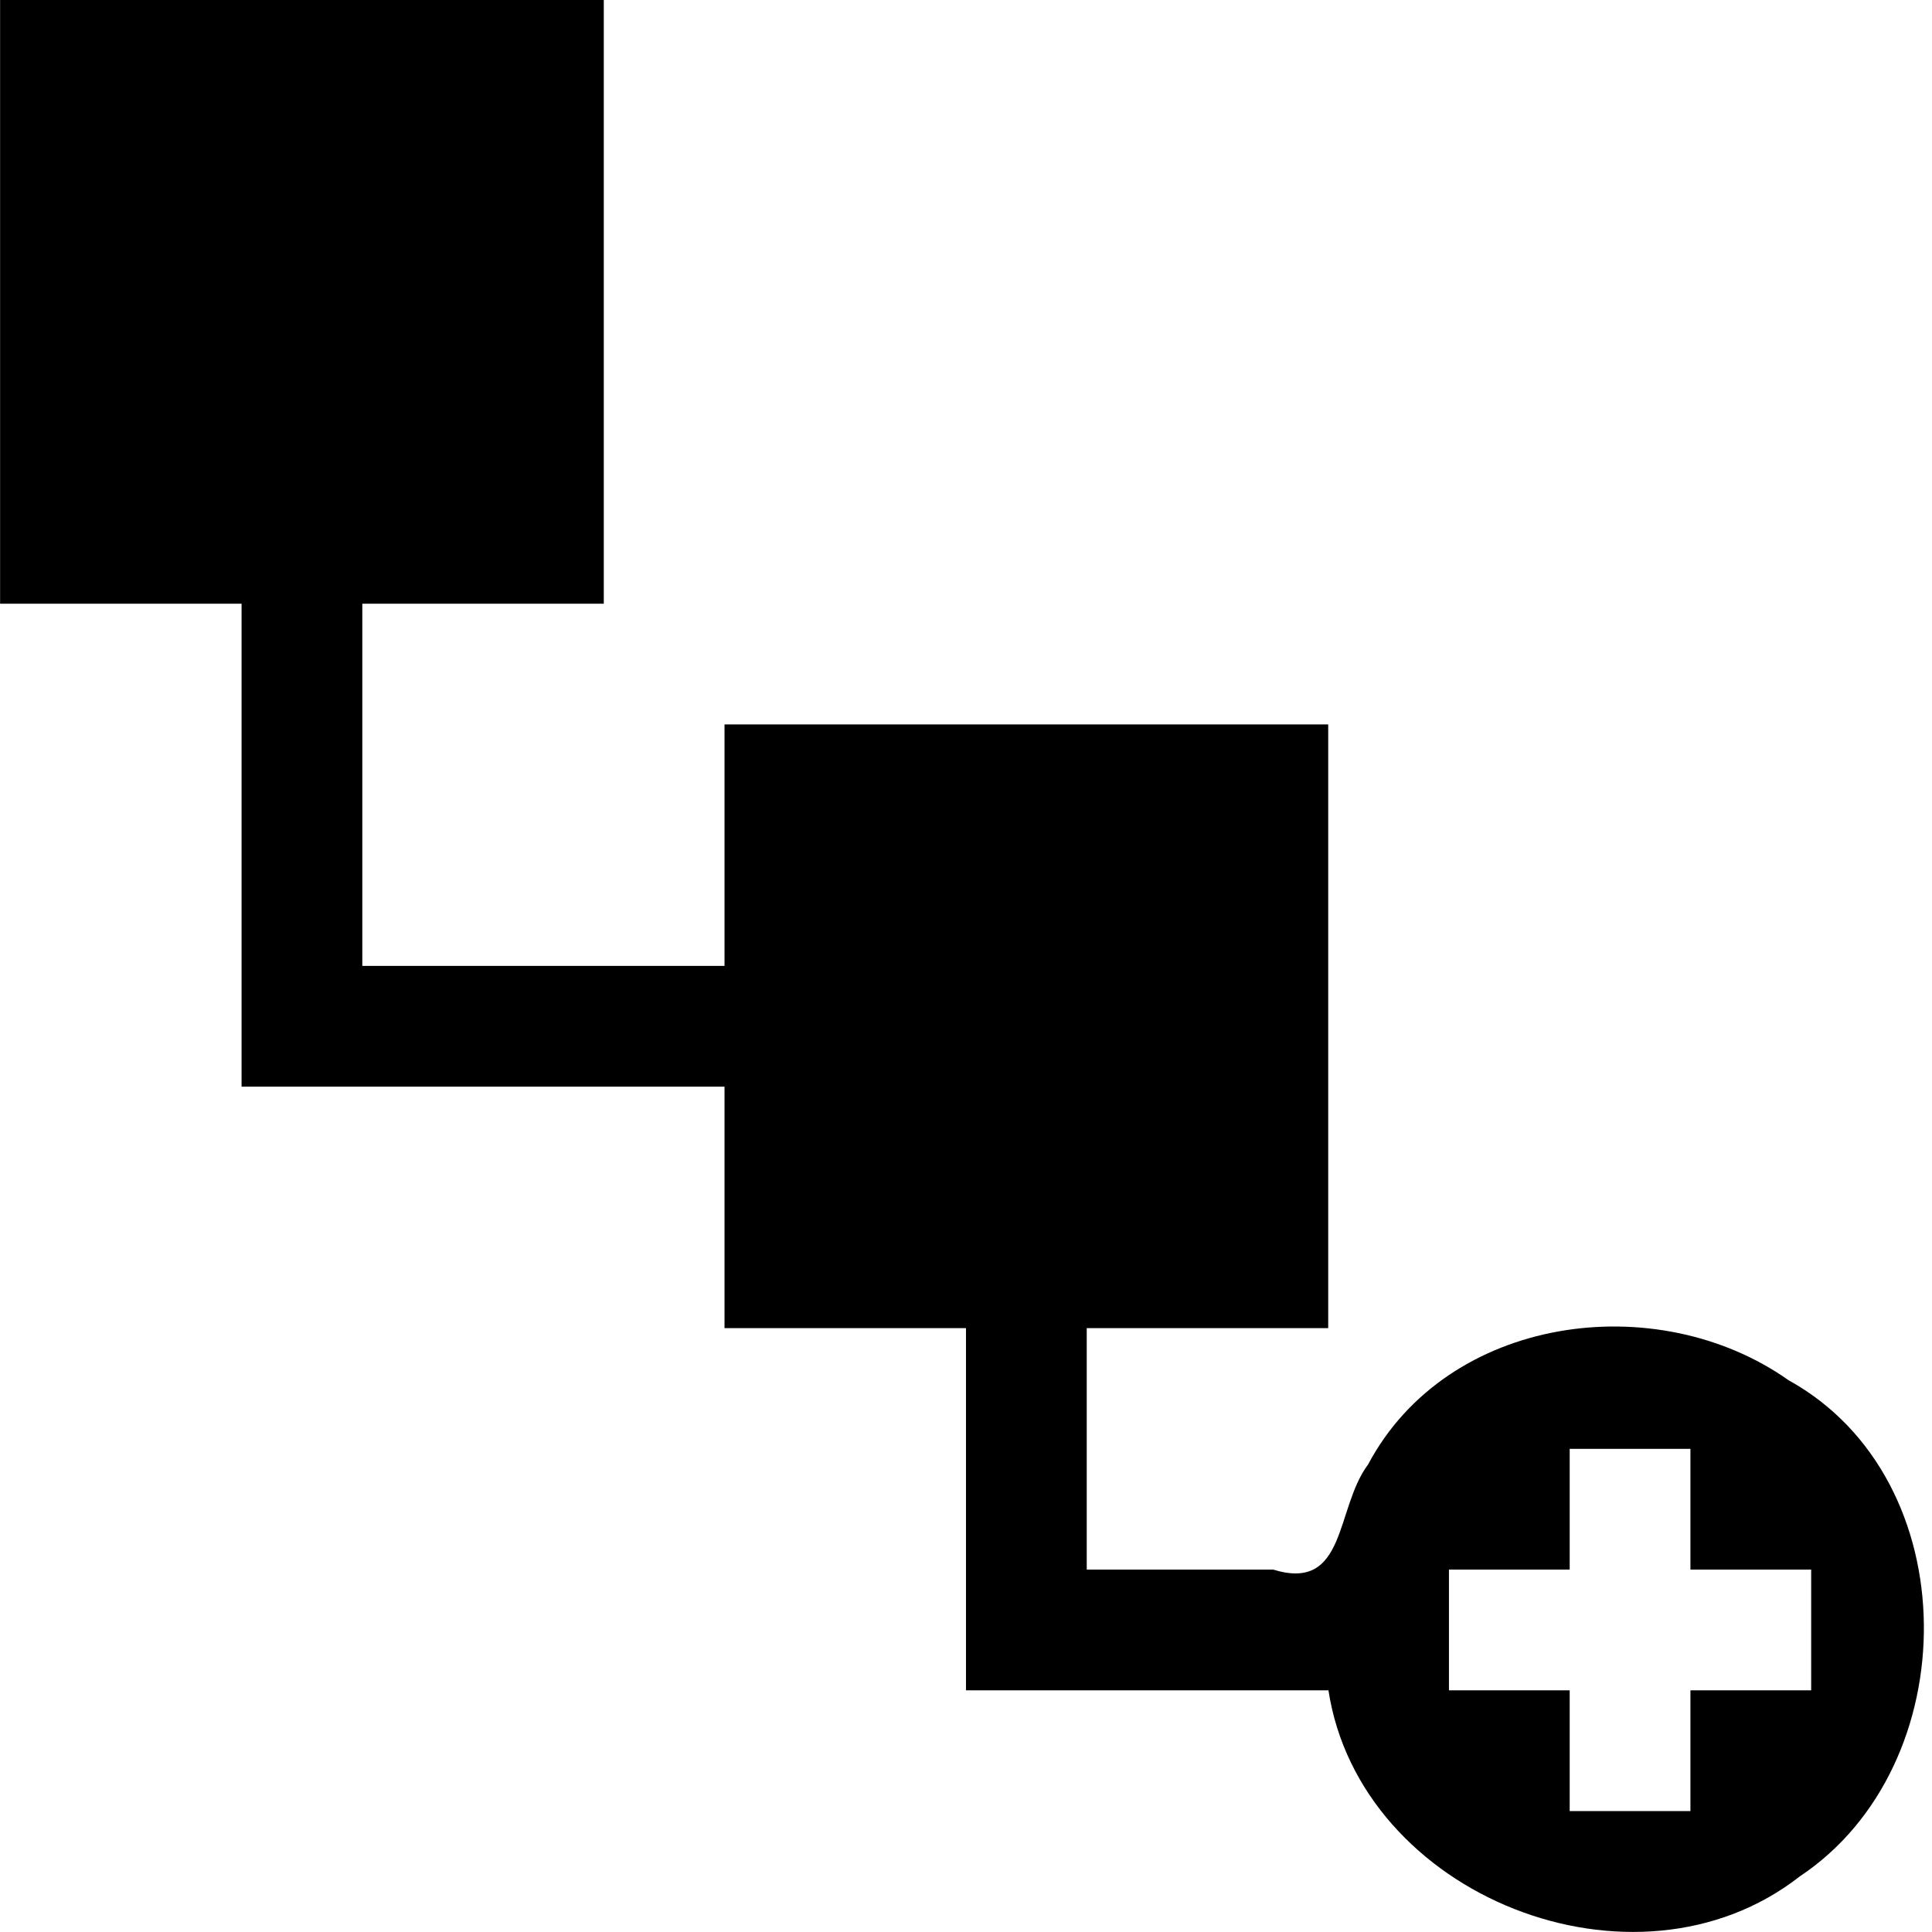 <?xml version="1.0" standalone="no"?><!DOCTYPE svg PUBLIC "-//W3C//DTD SVG 1.1//EN" "http://www.w3.org/Graphics/SVG/1.1/DTD/svg11.dtd"><svg t="1560999632938" class="icon" style="" viewBox="0 0 1024 1024" version="1.1" xmlns="http://www.w3.org/2000/svg" p-id="4429" xmlns:xlink="http://www.w3.org/1999/xlink" width="16" height="16"><defs><style type="text/css"></style></defs><path d="M0.048 0c0 106.657 0 213.313 0 319.97 42.663 0 85.325 0 127.988 0 0 85.325 0 170.651 0 255.976 85.325 0 170.651 0 255.976 0 0 42.663 0 85.325 0 127.988 42.663 0 85.325 0 127.988 0 0 63.994 0 127.988 0 191.982 64.036 0 128.071 0 192.107 0 16.776 109.248 162.503 166.804 249.731 98.672 88.297-58.643 89.252-210.418-5.84-263.028-70.144-49.521-180.913-34.353-222.883 44.643C707.632 799.497 713.881 843.947 674.831 831.921 641.885 831.921 608.94 831.921 575.994 831.921c0-42.663 0-85.325 0-127.988 42.663 0 85.325 0 127.988 0C703.982 597.277 703.982 490.62 703.982 383.964 597.325 383.964 490.669 383.964 384.012 383.964 384.012 426.626 384.012 469.289 384.012 511.952 320.018 511.952 256.024 511.952 192.03 511.952 192.03 447.958 192.03 383.964 192.03 319.97 234.693 319.97 277.356 319.97 320.018 319.97 320.018 213.313 320.018 106.657 320.018 0 213.362 0 106.705 0 0.048 0Zm831.921 767.927c21.331 0 42.663 0 63.994 0 0 21.331 0 42.663 0 63.994 21.331 0 42.663 0 63.994 0 0 21.331 0 42.663 0 63.994-21.331 0-42.663 0-63.994 0 0 21.331 0 42.663 0 63.994-21.331 0-42.663 0-63.994 0 0-21.331 0-42.663 0-63.994-21.331 0-42.663 0-63.994 0 0-21.331 0-42.663 0-63.994 21.331 0 42.663 0 63.994 0 0-21.331 0-42.663 0-63.994z" p-id="4430"></path></svg>